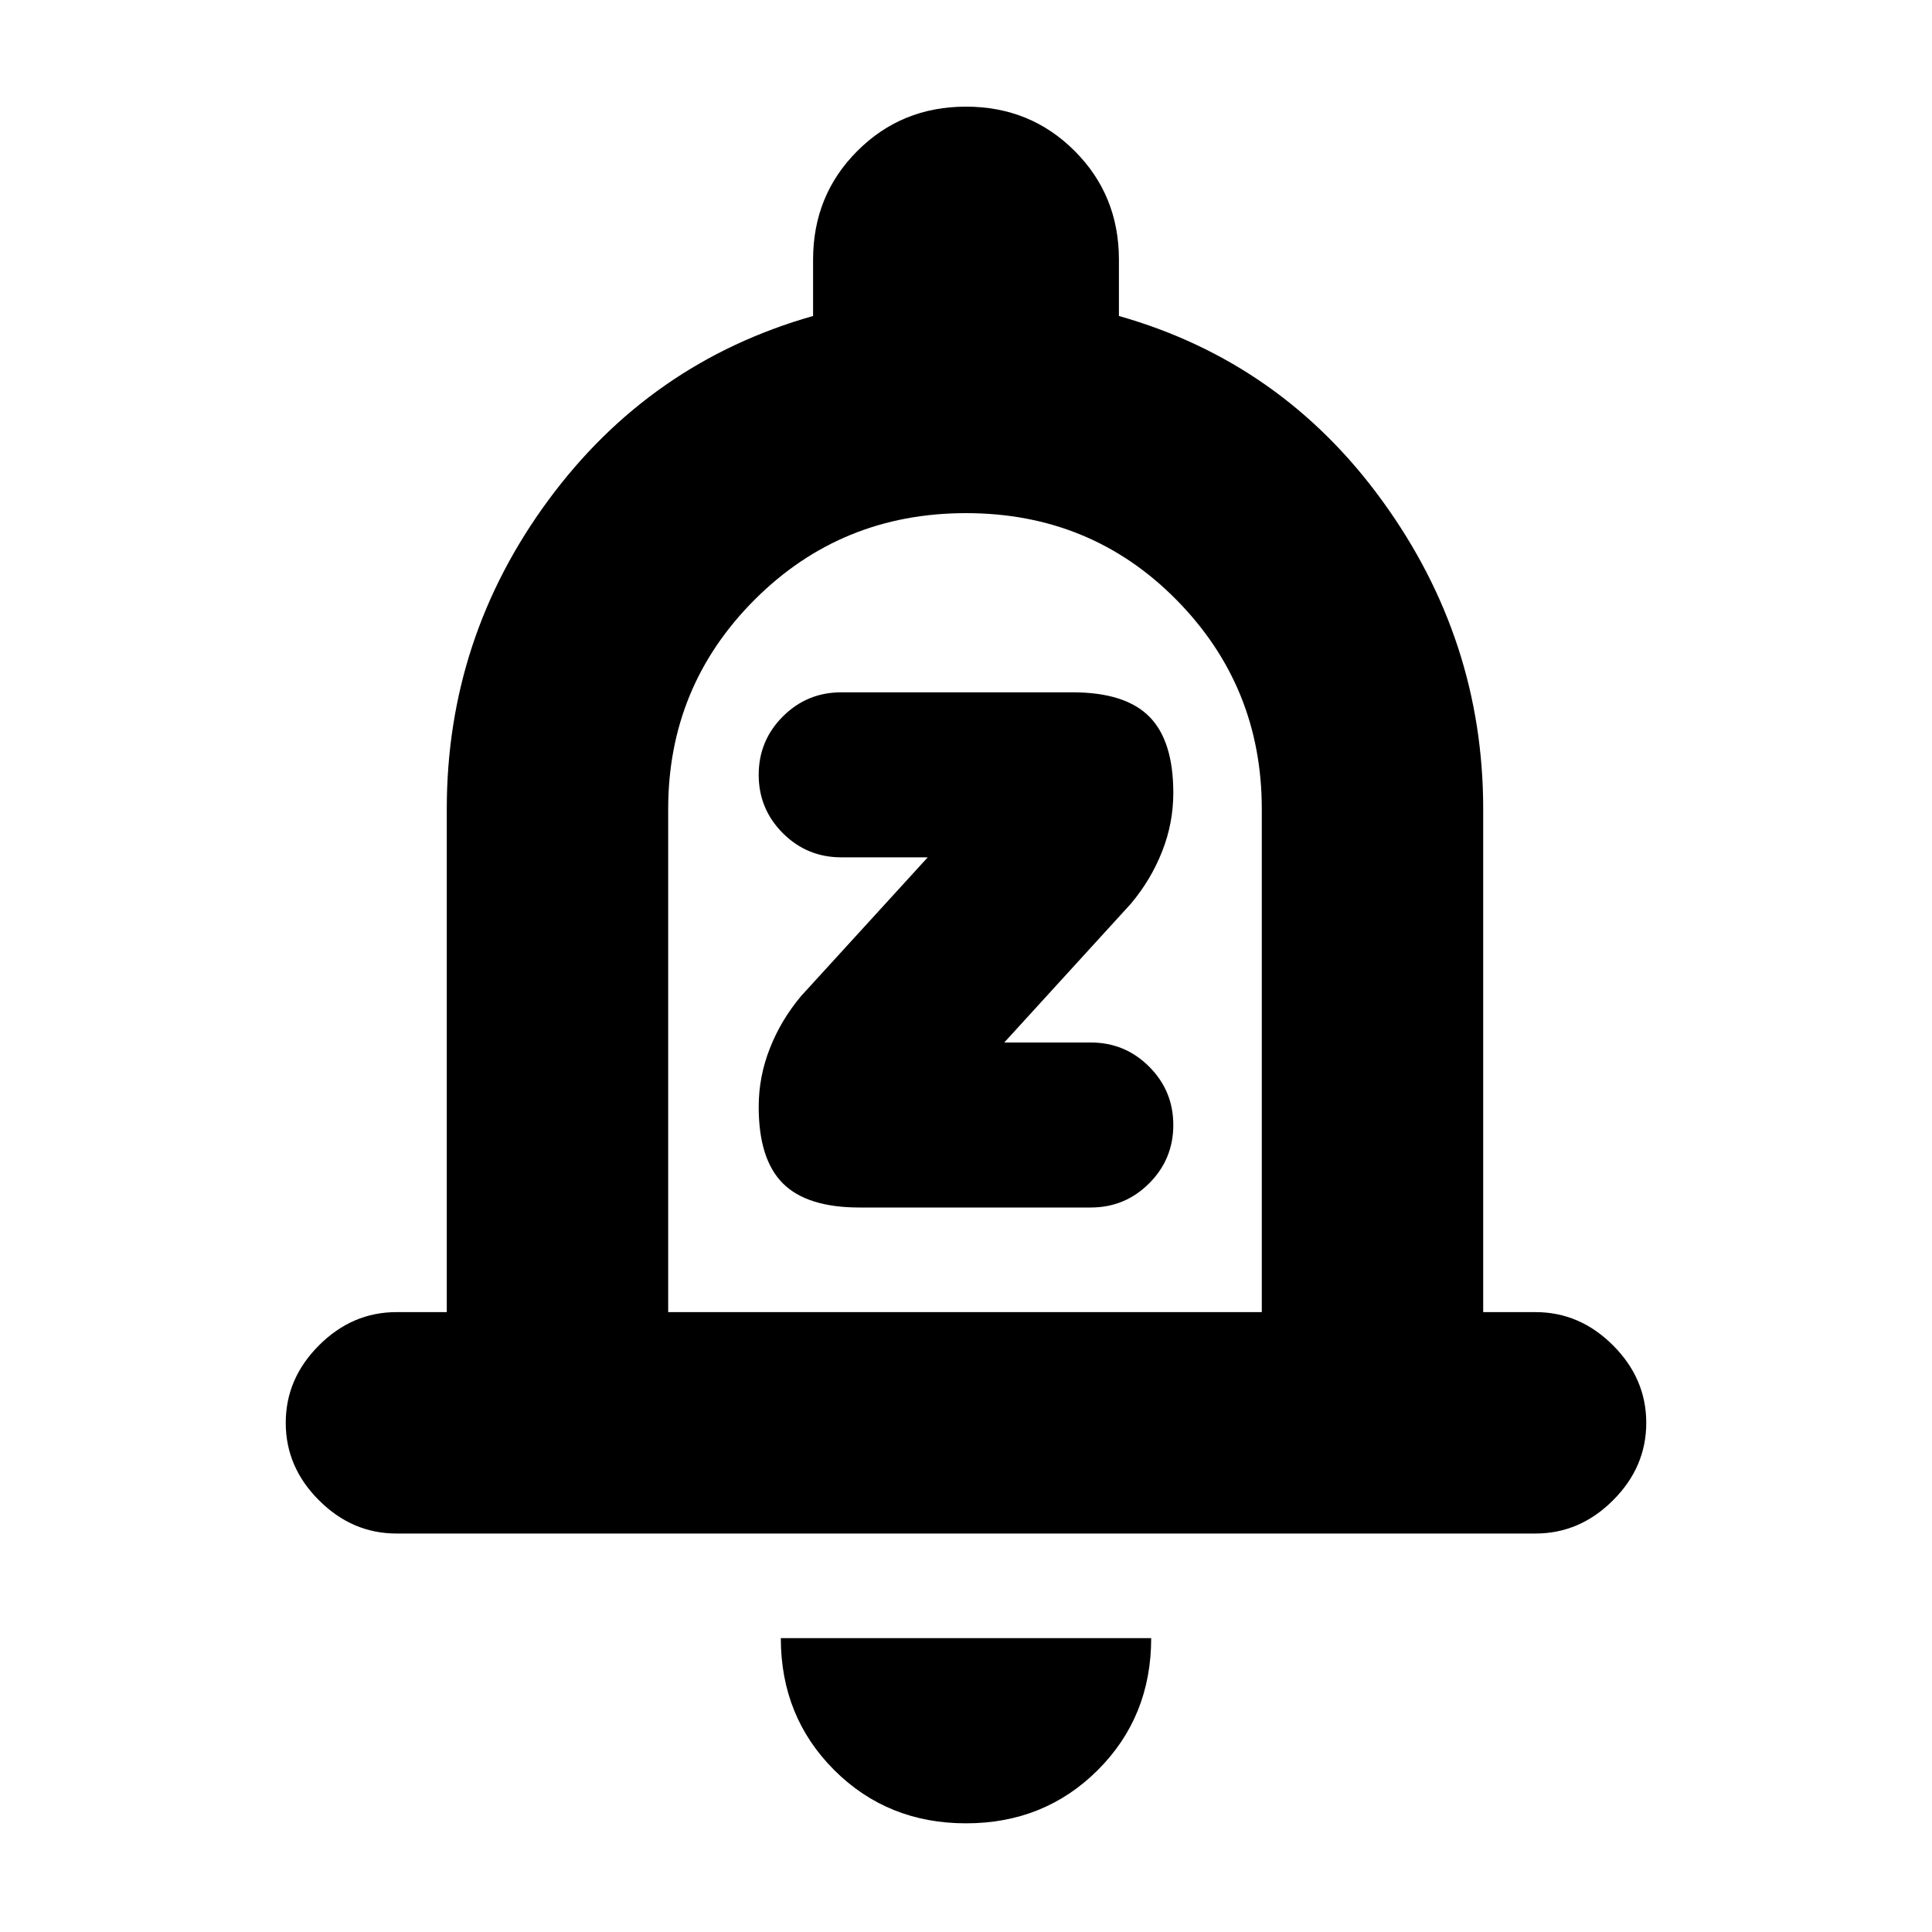 <svg xmlns="http://www.w3.org/2000/svg" height="20" width="20"><path d="M8.896 12.5h2.396q.354 0 .604-.25t.25-.604q0-.354-.25-.604t-.604-.25h-.896l1.312-1.438q.209-.25.323-.542.115-.291.115-.604 0-.541-.25-.791t-.792-.25H8.708q-.354 0-.604.25t-.25.604q0 .354.25.604t.604.25h.896l-1.312 1.437q-.209.25-.323.542-.115.292-.115.604 0 .542.25.792t.792.25Zm-4.792 3.375q-.458 0-.802-.344-.344-.343-.344-.802 0-.458.344-.802.344-.344.802-.344h.521V8.375q0-1.771 1.052-3.198t2.74-1.906v-.583q0-.667.458-1.125.458-.459 1.125-.459t1.125.459q.458.458.458 1.125v.583q1.688.479 2.729 1.917 1.042 1.437 1.042 3.187v5.208h.542q.458 0 .802.344.344.344.344.802 0 .459-.344.802-.344.344-.802.344Zm5.896 3q-.812 0-1.365-.552-.552-.552-.552-1.365h3.834q0 .813-.552 1.365-.553.552-1.365.552Zm-3.083-5.292h6.145V8.375q0-1.271-.885-2.167-.885-.896-2.177-.896t-2.188.896q-.895.896-.895 2.167ZM10 9.438Z"/></svg>